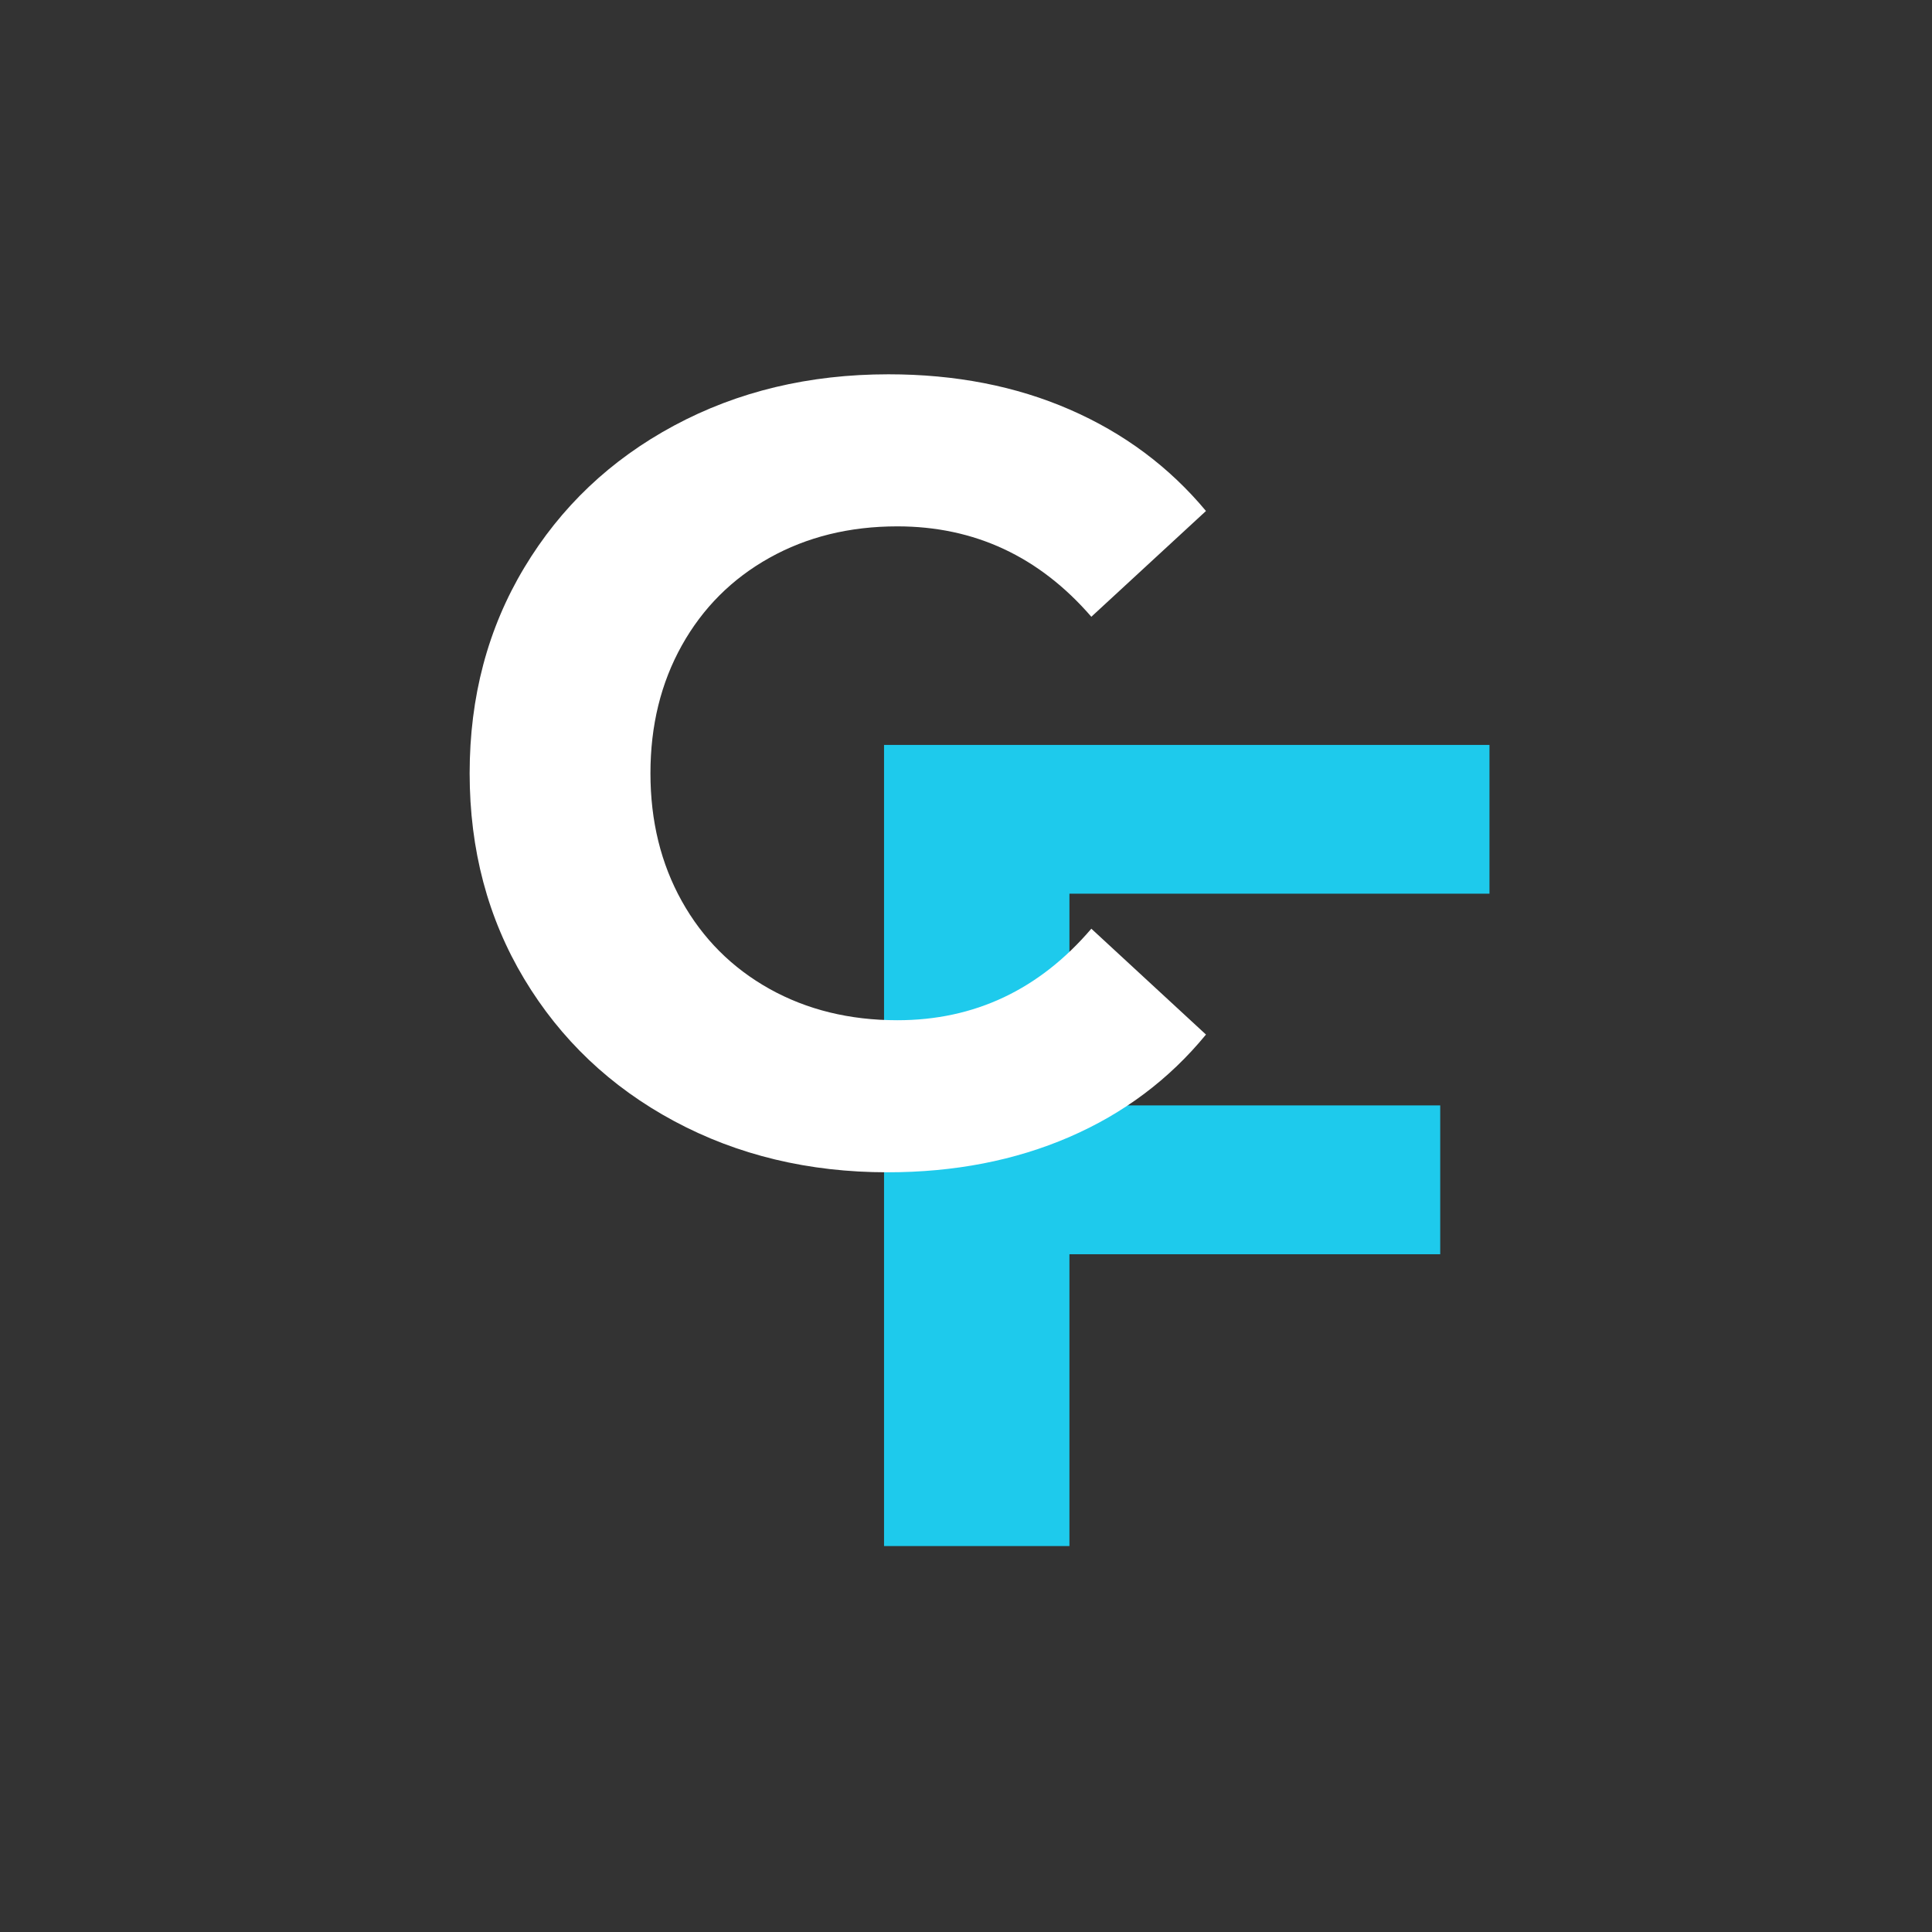 <svg xmlns="http://www.w3.org/2000/svg" xmlns:xlink="http://www.w3.org/1999/xlink" width="500" zoomAndPan="magnify" viewBox="0 0 375 375" height="500" preserveAspectRatio="xMidYMid meet" version="1.0"><rect x="0" y="0" width="375" height="375" fill="#333333" stroke="none"/><defs><g/></defs><g fill="#1ecaec" fill-opacity="1"><g transform="translate(153.154, 300.089)"><g><path d="M 54.422 -126.625 L 54.422 -85.531 L 126.391 -85.531 L 126.391 -56.641 L 54.422 -56.641 L 54.422 0 L 18.438 0 L 18.438 -155.5 L 135.953 -155.5 L 135.953 -126.625 Z M 54.422 -126.625 "/></g></g></g><g fill="#ffffff" fill-opacity="1"><g transform="translate(82.813, 224.979)"><g><path d="M 89.438 2.562 C 74.176 2.562 60.375 -0.75 48.031 -7.375 C 35.695 -14.008 26 -23.207 18.938 -34.969 C 11.875 -46.738 8.344 -60.047 8.344 -74.891 C 8.344 -89.723 11.875 -103.02 18.938 -114.781 C 26 -126.551 35.695 -135.75 48.031 -142.375 C 60.375 -149.008 74.242 -152.328 89.641 -152.328 C 102.617 -152.328 114.348 -150.047 124.828 -145.484 C 135.316 -140.922 144.129 -134.359 151.266 -125.797 L 129.016 -105.266 C 118.891 -116.961 106.336 -122.812 91.359 -122.812 C 82.086 -122.812 73.812 -120.773 66.531 -116.703 C 59.258 -112.641 53.594 -106.973 49.531 -99.703 C 45.469 -92.43 43.438 -84.16 43.438 -74.891 C 43.438 -65.617 45.469 -57.344 49.531 -50.062 C 53.594 -42.789 59.258 -37.117 66.531 -33.047 C 73.812 -28.984 82.086 -26.953 91.359 -26.953 C 106.336 -26.953 118.891 -32.875 129.016 -44.719 L 151.266 -24.172 C 144.129 -15.473 135.285 -8.844 124.734 -4.281 C 114.18 0.281 102.414 2.562 89.438 2.562 Z M 89.438 2.562 "/></g></g></g></svg>